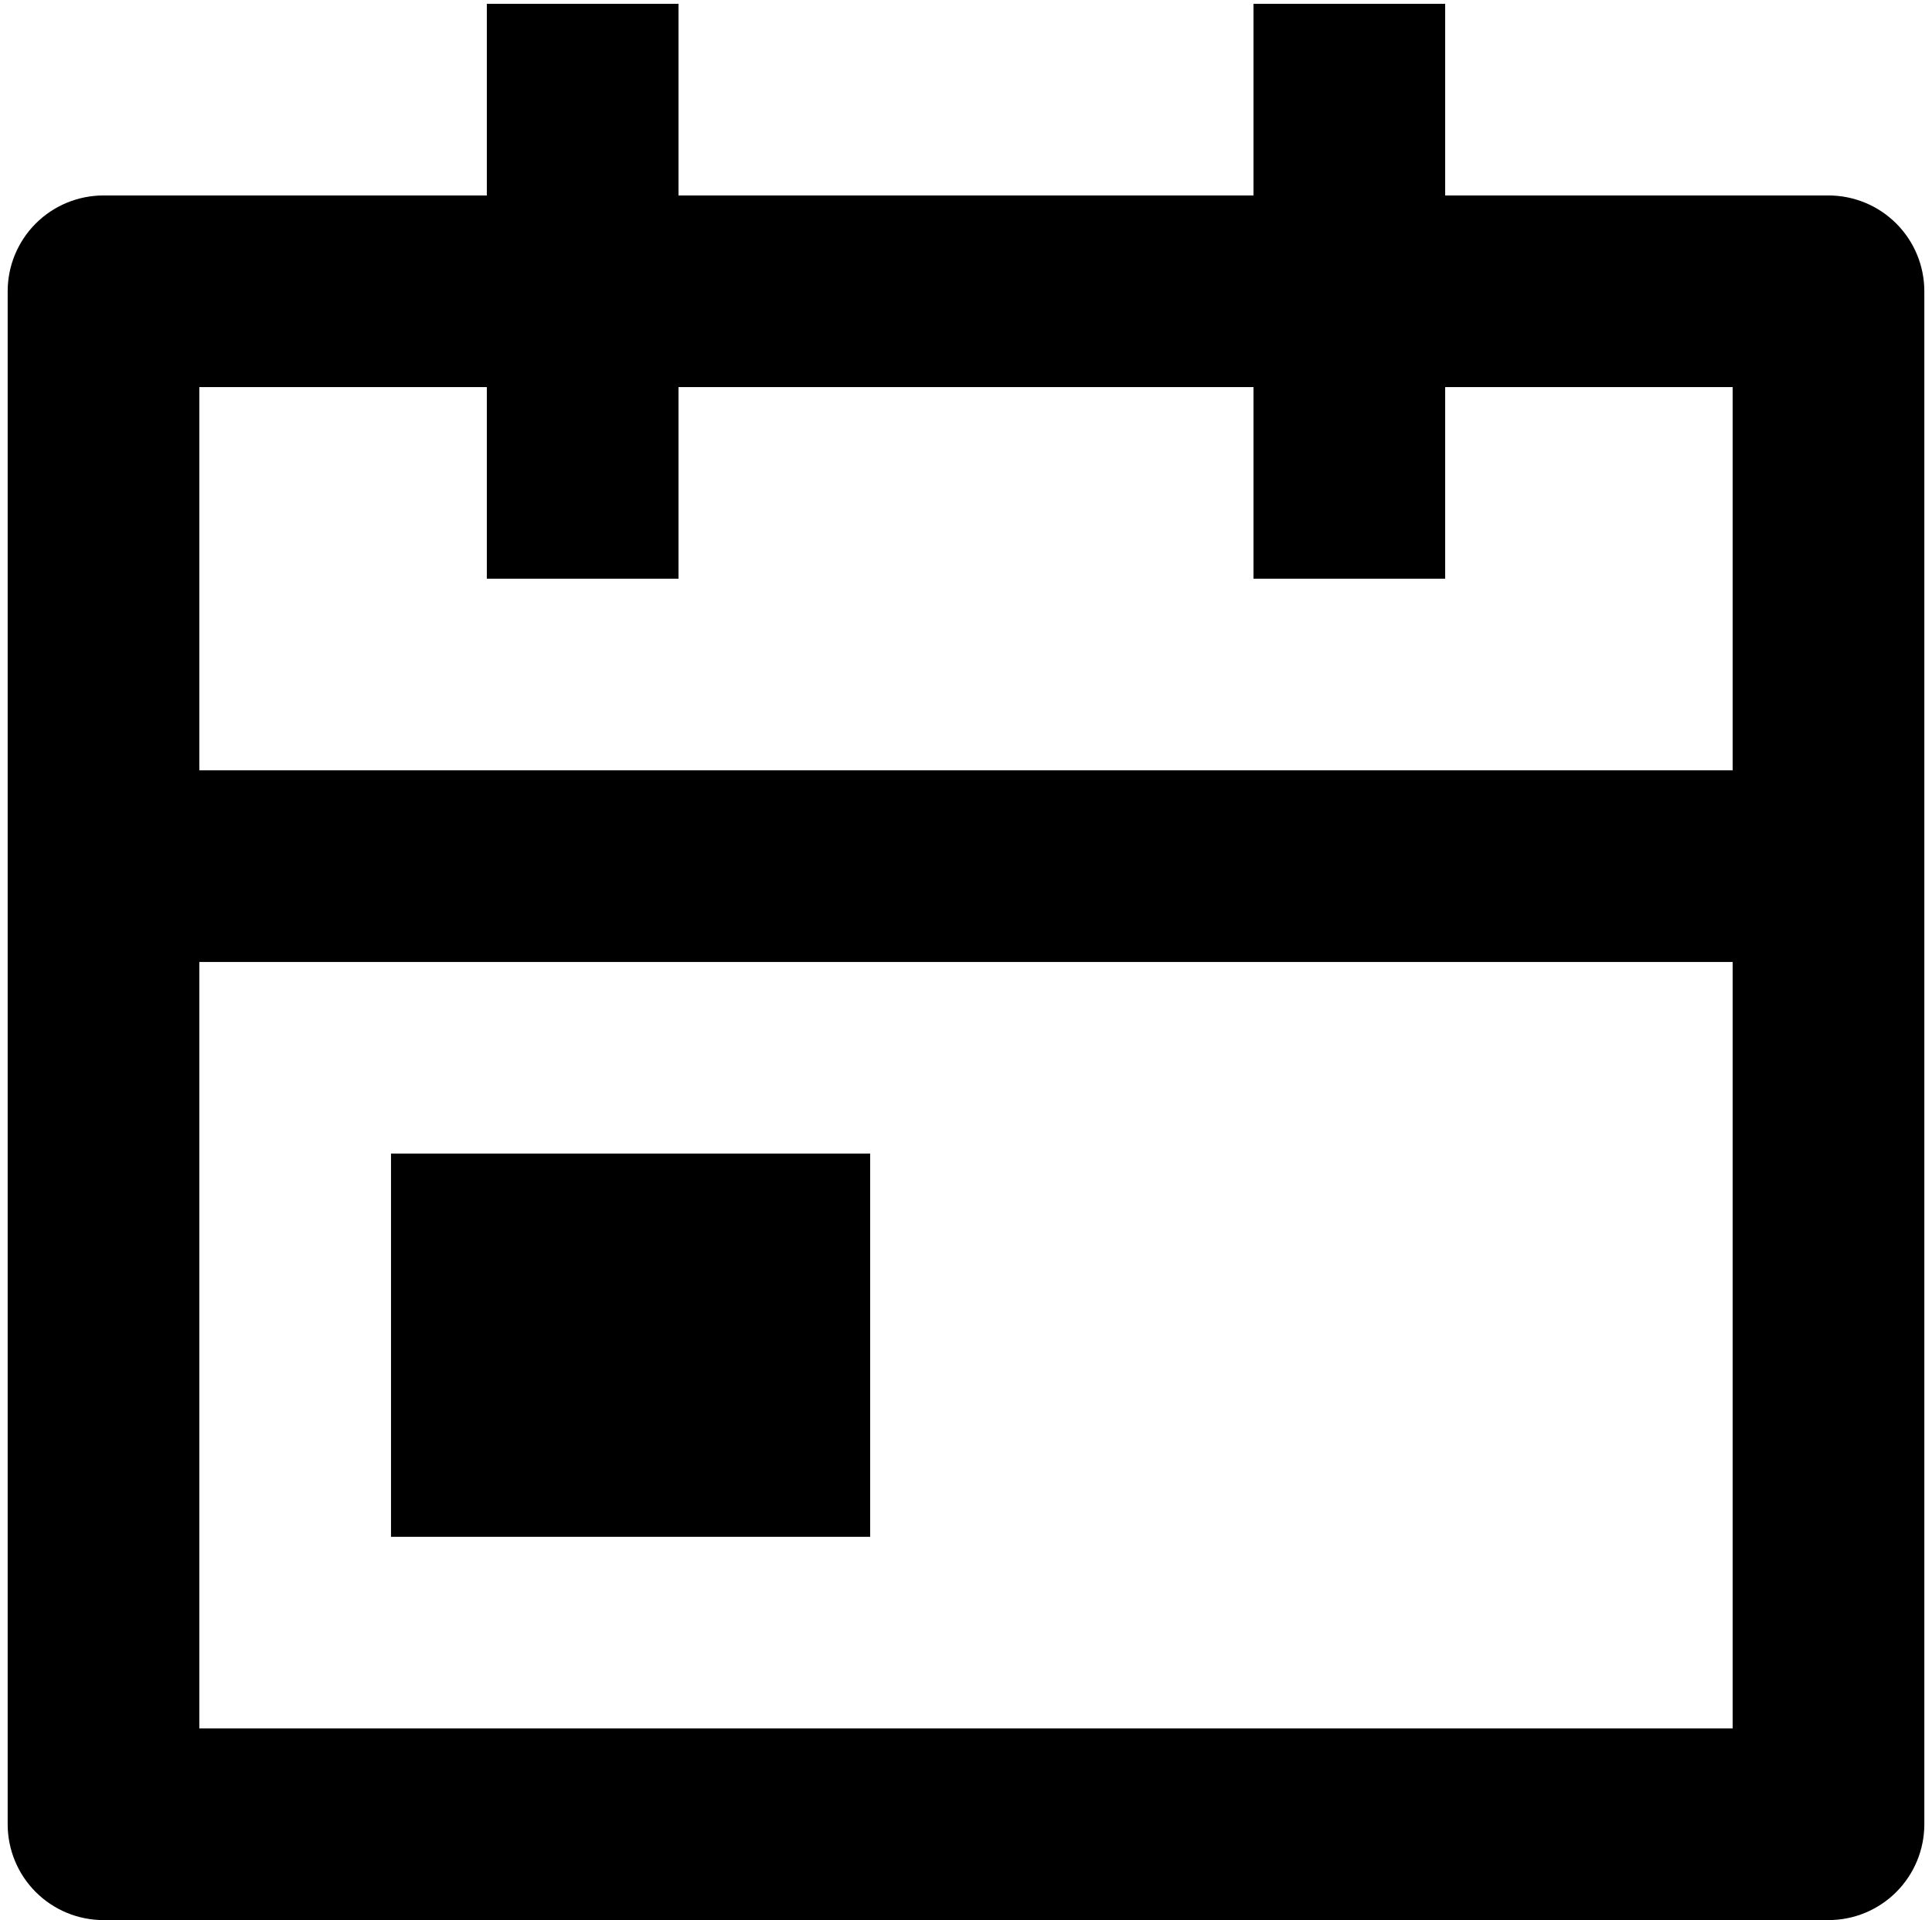 <svg viewBox="0 0 168 167" fill="none" xmlns="http://www.w3.org/2000/svg">
<path d="M125.667 17H159C161.21 17 163.33 17.878 164.893 19.441C166.455 21.004 167.333 23.123 167.333 25.333V158.667C167.333 160.877 166.455 162.996 164.893 164.559C163.33 166.122 161.21 167 159 167H9C6.79 167 4.67 166.122 3.107 164.559C1.545 162.996 0.667 160.877 0.667 158.667V25.333C0.667 23.123 1.545 21.004 3.107 19.441C4.67 17.878 6.79 17 9 17H42.333V0.333H59V17H109V0.333H125.667V17ZM150.667 67V33.667H125.667V50.333H109V33.667H59V50.333H42.333V33.667H17.333V67H150.667V67ZM150.667 83.667H17.333V150.333H150.667V83.667V83.667ZM34 100.333H75.667V133.667H34V100.333Z" fill="currentColor"/>
</svg>
